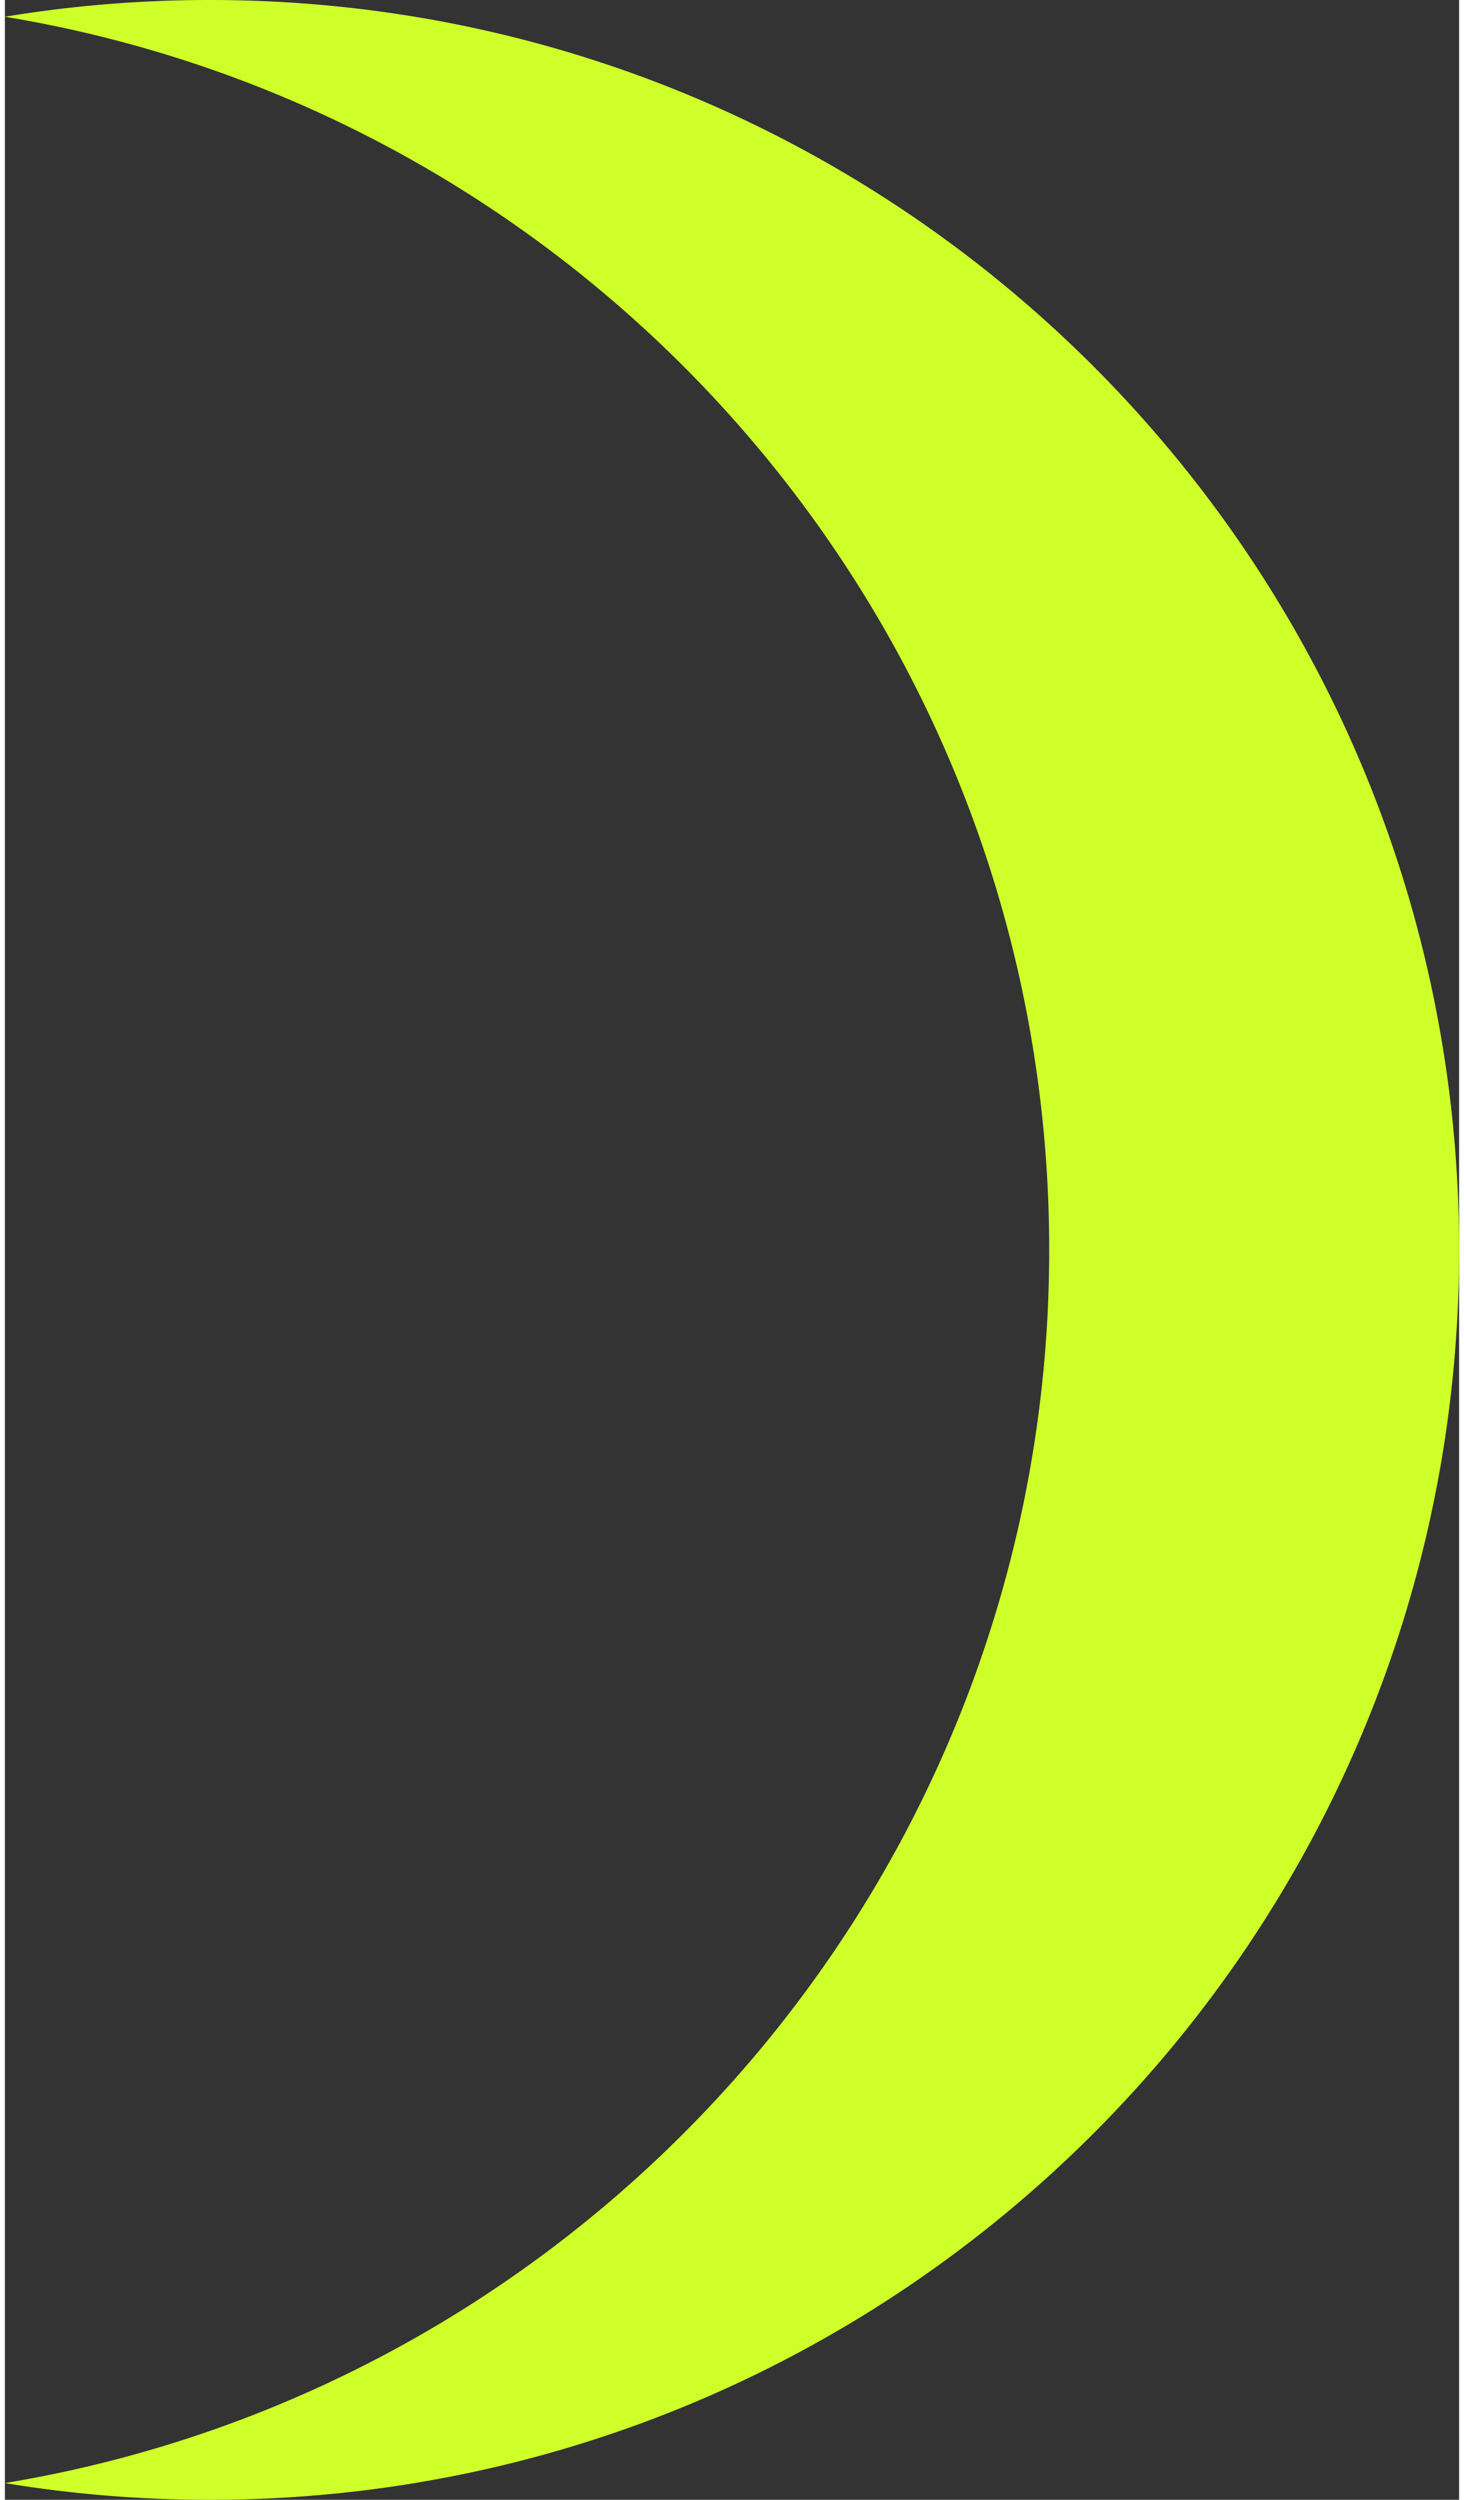 <svg xmlns:xlink="http://www.w3.org/1999/xlink" preserveAspectRatio="xMidYMid meet" data-bbox="0 0 74.5 128" xmlns="http://www.w3.org/2000/svg" viewBox="0 0 74.5 128" height="128" width="75" data-type="shape" role="presentation" aria-hidden="true" aria-label="">
    <rect x="0" y="0" width="74.5" height="128" fill="#333333" stroke="none"/>
    <g stroke="#757575" fill="#CFFF28" stroke-width="0px">
        <path d="M0 127.143C30.35 122.134 53.5 95.77 53.5 64S30.35 5.866 0 .857A64.444 64.444 0 0 1 10.5 0c35.346 0 64 28.654 64 64 0 35.346-28.654 64-64 64-3.576 0-7.084-.293-10.5-.857Z" clip-rule="evenodd" fill-rule="evenodd" stroke="#757575" fill="#CFFF28" stroke-width="0px"></path>
    </g>
</svg>